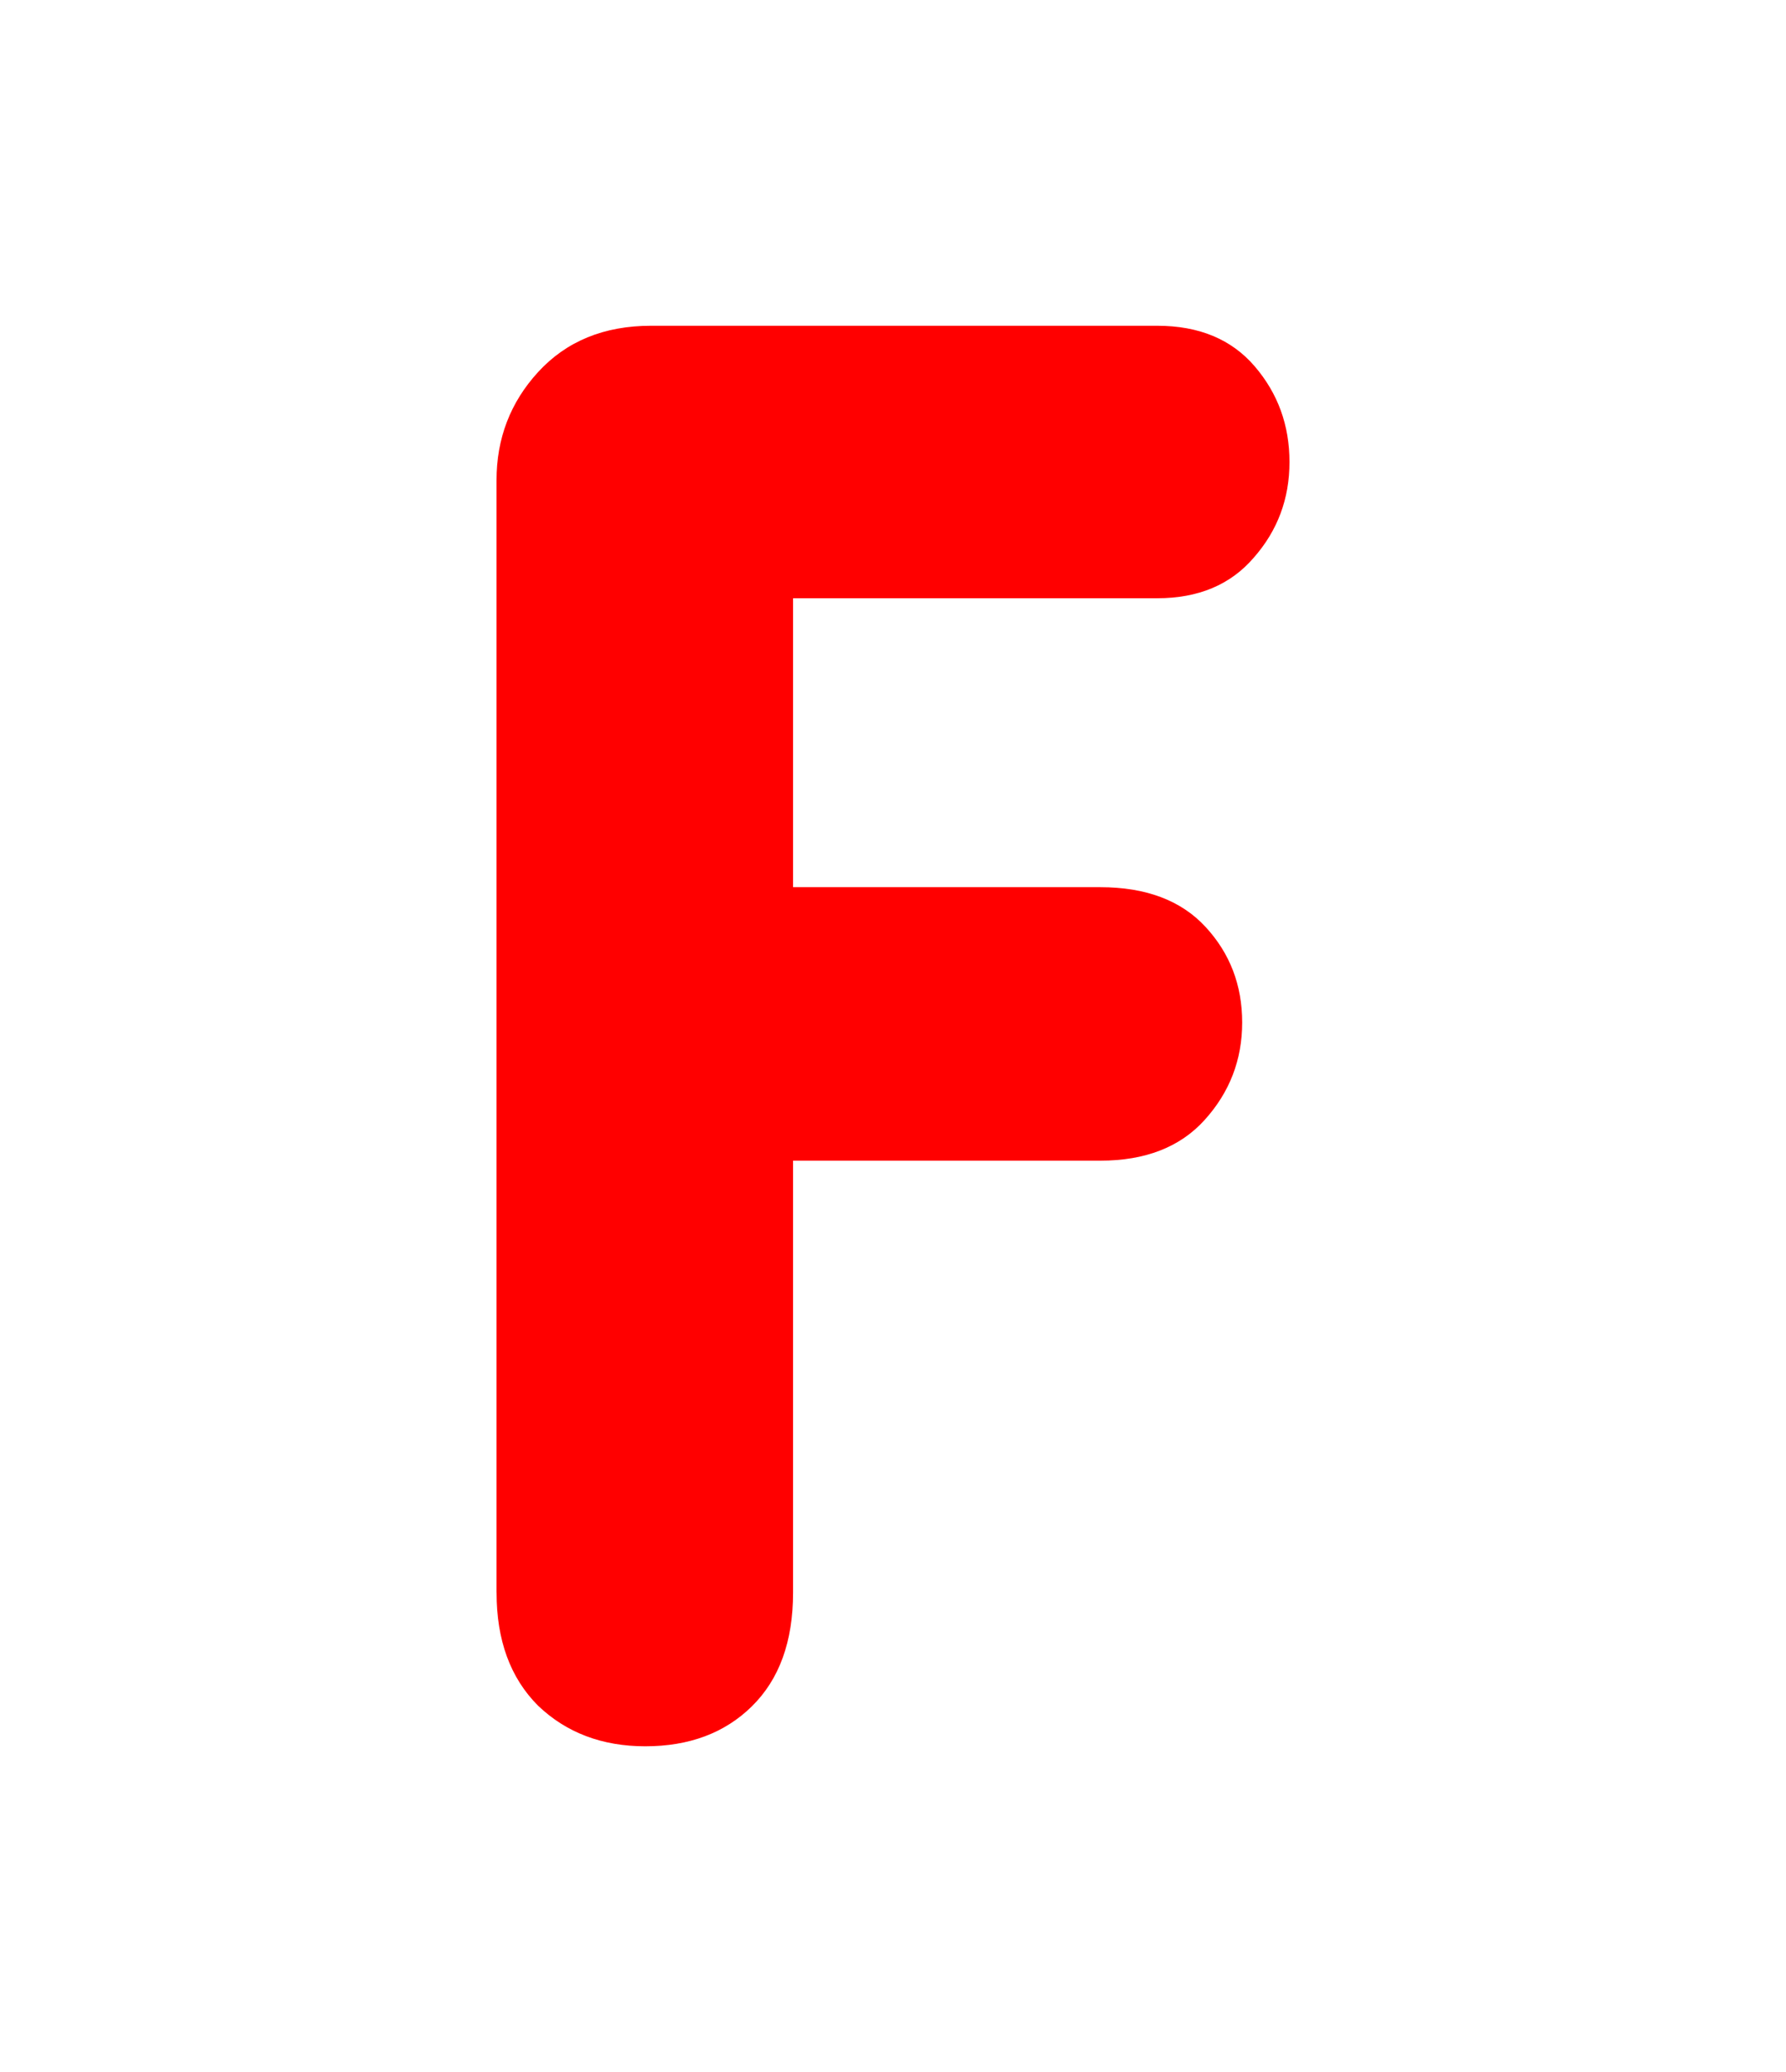 <svg version="1.1" xmlns="http://www.w3.org/2000/svg" xmlns:xlink="http://www.w3.org/1999/xlink" width="37.6" height="43.6" viewBox="0,0,37.6,43.6"><g transform="translate(-221.2,-158.2)"><g data-paper-data="{&quot;isPaintingLayer&quot;:true}" fill-rule="nonzero" stroke="none" stroke-linecap="butt" stroke-linejoin="miter" stroke-miterlimit="10" stroke-dasharray="" stroke-dashoffset="0" style="mix-blend-mode: normal"><path d="M221.2,201.8v-43.6h37.6v43.6z" fill="none" stroke-width="0"/><path d="M231.653,191.713v-23.405c0,-0.881 0.291,-1.64 0.874,-2.277c0.596,-0.651 1.39,-0.976 2.379,-0.976h10.655c0.881,0 1.566,0.285 2.054,0.854c0.488,0.569 0.732,1.24 0.732,2.013c0,0.773 -0.251,1.444 -0.752,2.013c-0.488,0.569 -1.166,0.854 -2.033,0.854h-7.666v6.08h6.466c0.963,0 1.701,0.278 2.216,0.834c0.515,0.556 0.773,1.227 0.773,2.013c0,0.786 -0.264,1.471 -0.793,2.054c-0.515,0.569 -1.247,0.854 -2.196,0.854h-6.466v9.09c0,1.03 -0.291,1.83 -0.874,2.399c-0.569,0.556 -1.315,0.834 -2.237,0.834c-0.908,0 -1.661,-0.285 -2.257,-0.854c-0.583,-0.583 -0.874,-1.376 -0.874,-2.379z" fill="#ff0000" stroke-width="0.409"/></g></g></svg>